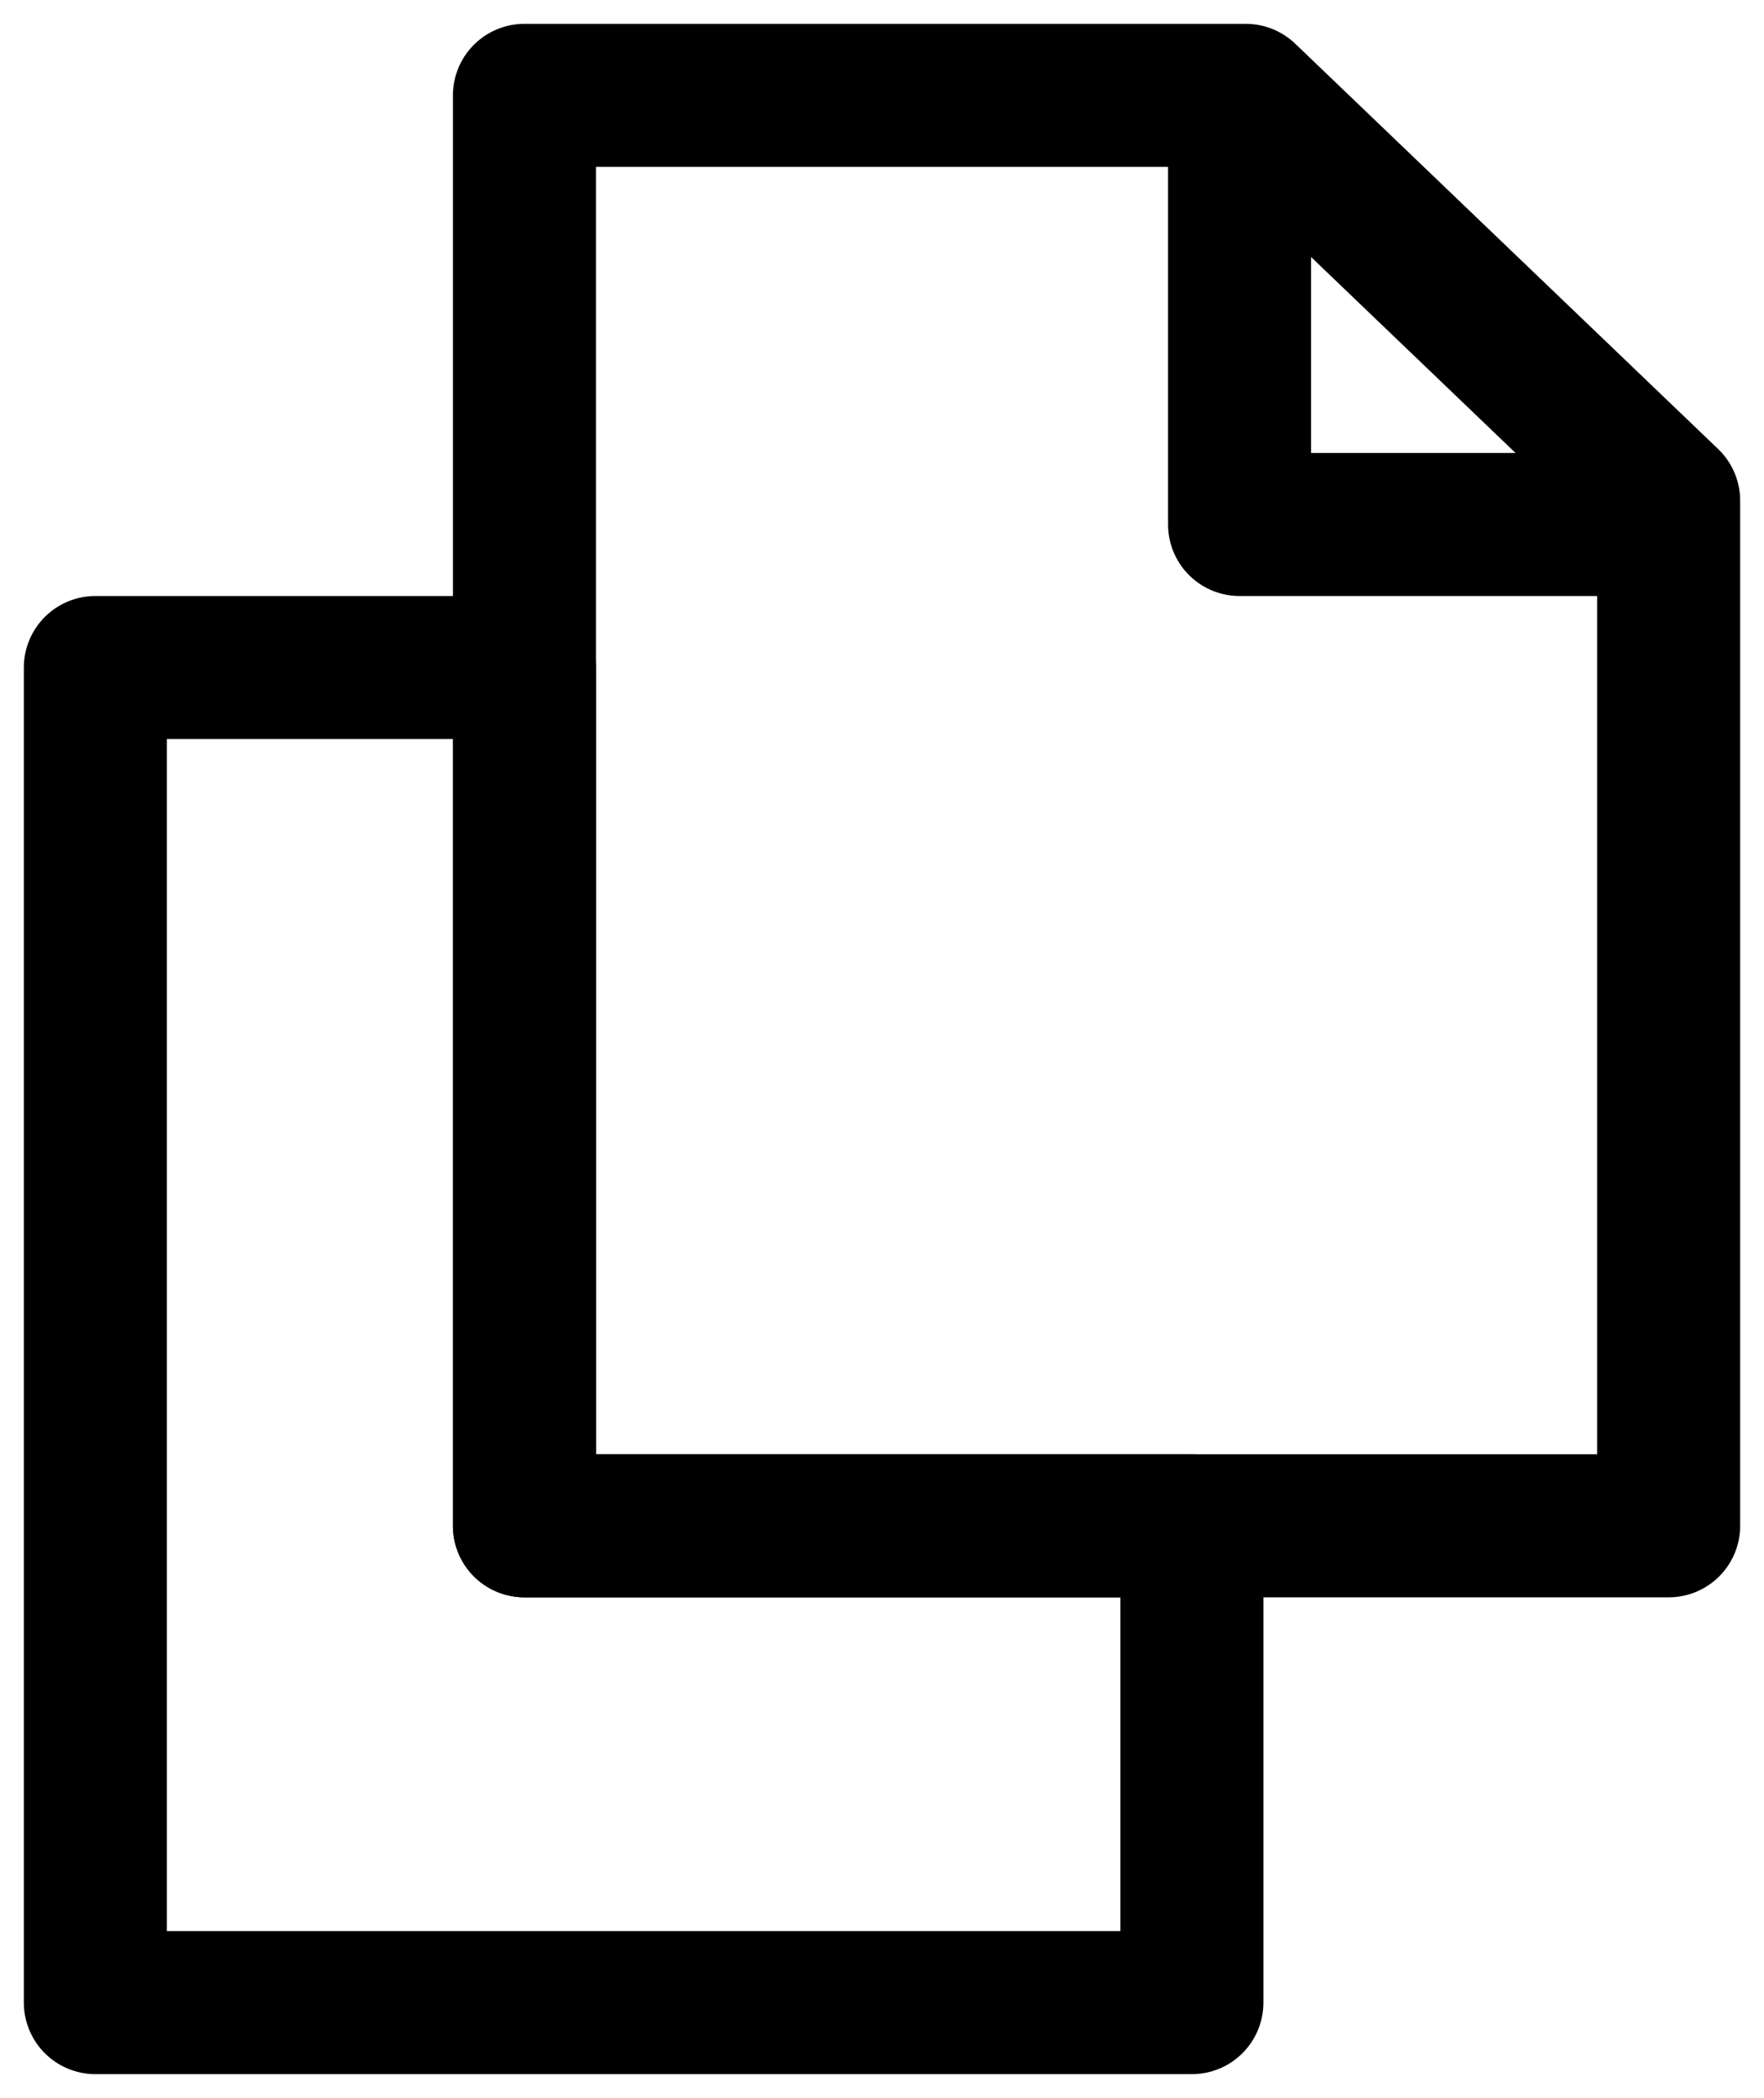 <svg width="37" height="44" viewBox="0 0 37 44" fill="none" xmlns="http://www.w3.org/2000/svg">
<path d="M26 2V11H34" stroke="black" stroke-width="3" stroke-linejoin="round"/>
<path d="M11 32V2H26.13L35 10.5V22.308V32H11Z" stroke="black" stroke-width="3" stroke-linejoin="round"/>
<path d="M11 14H2V42H25V32H11V14Z" stroke="black" stroke-width="3" stroke-linejoin="round"/>
</svg>
